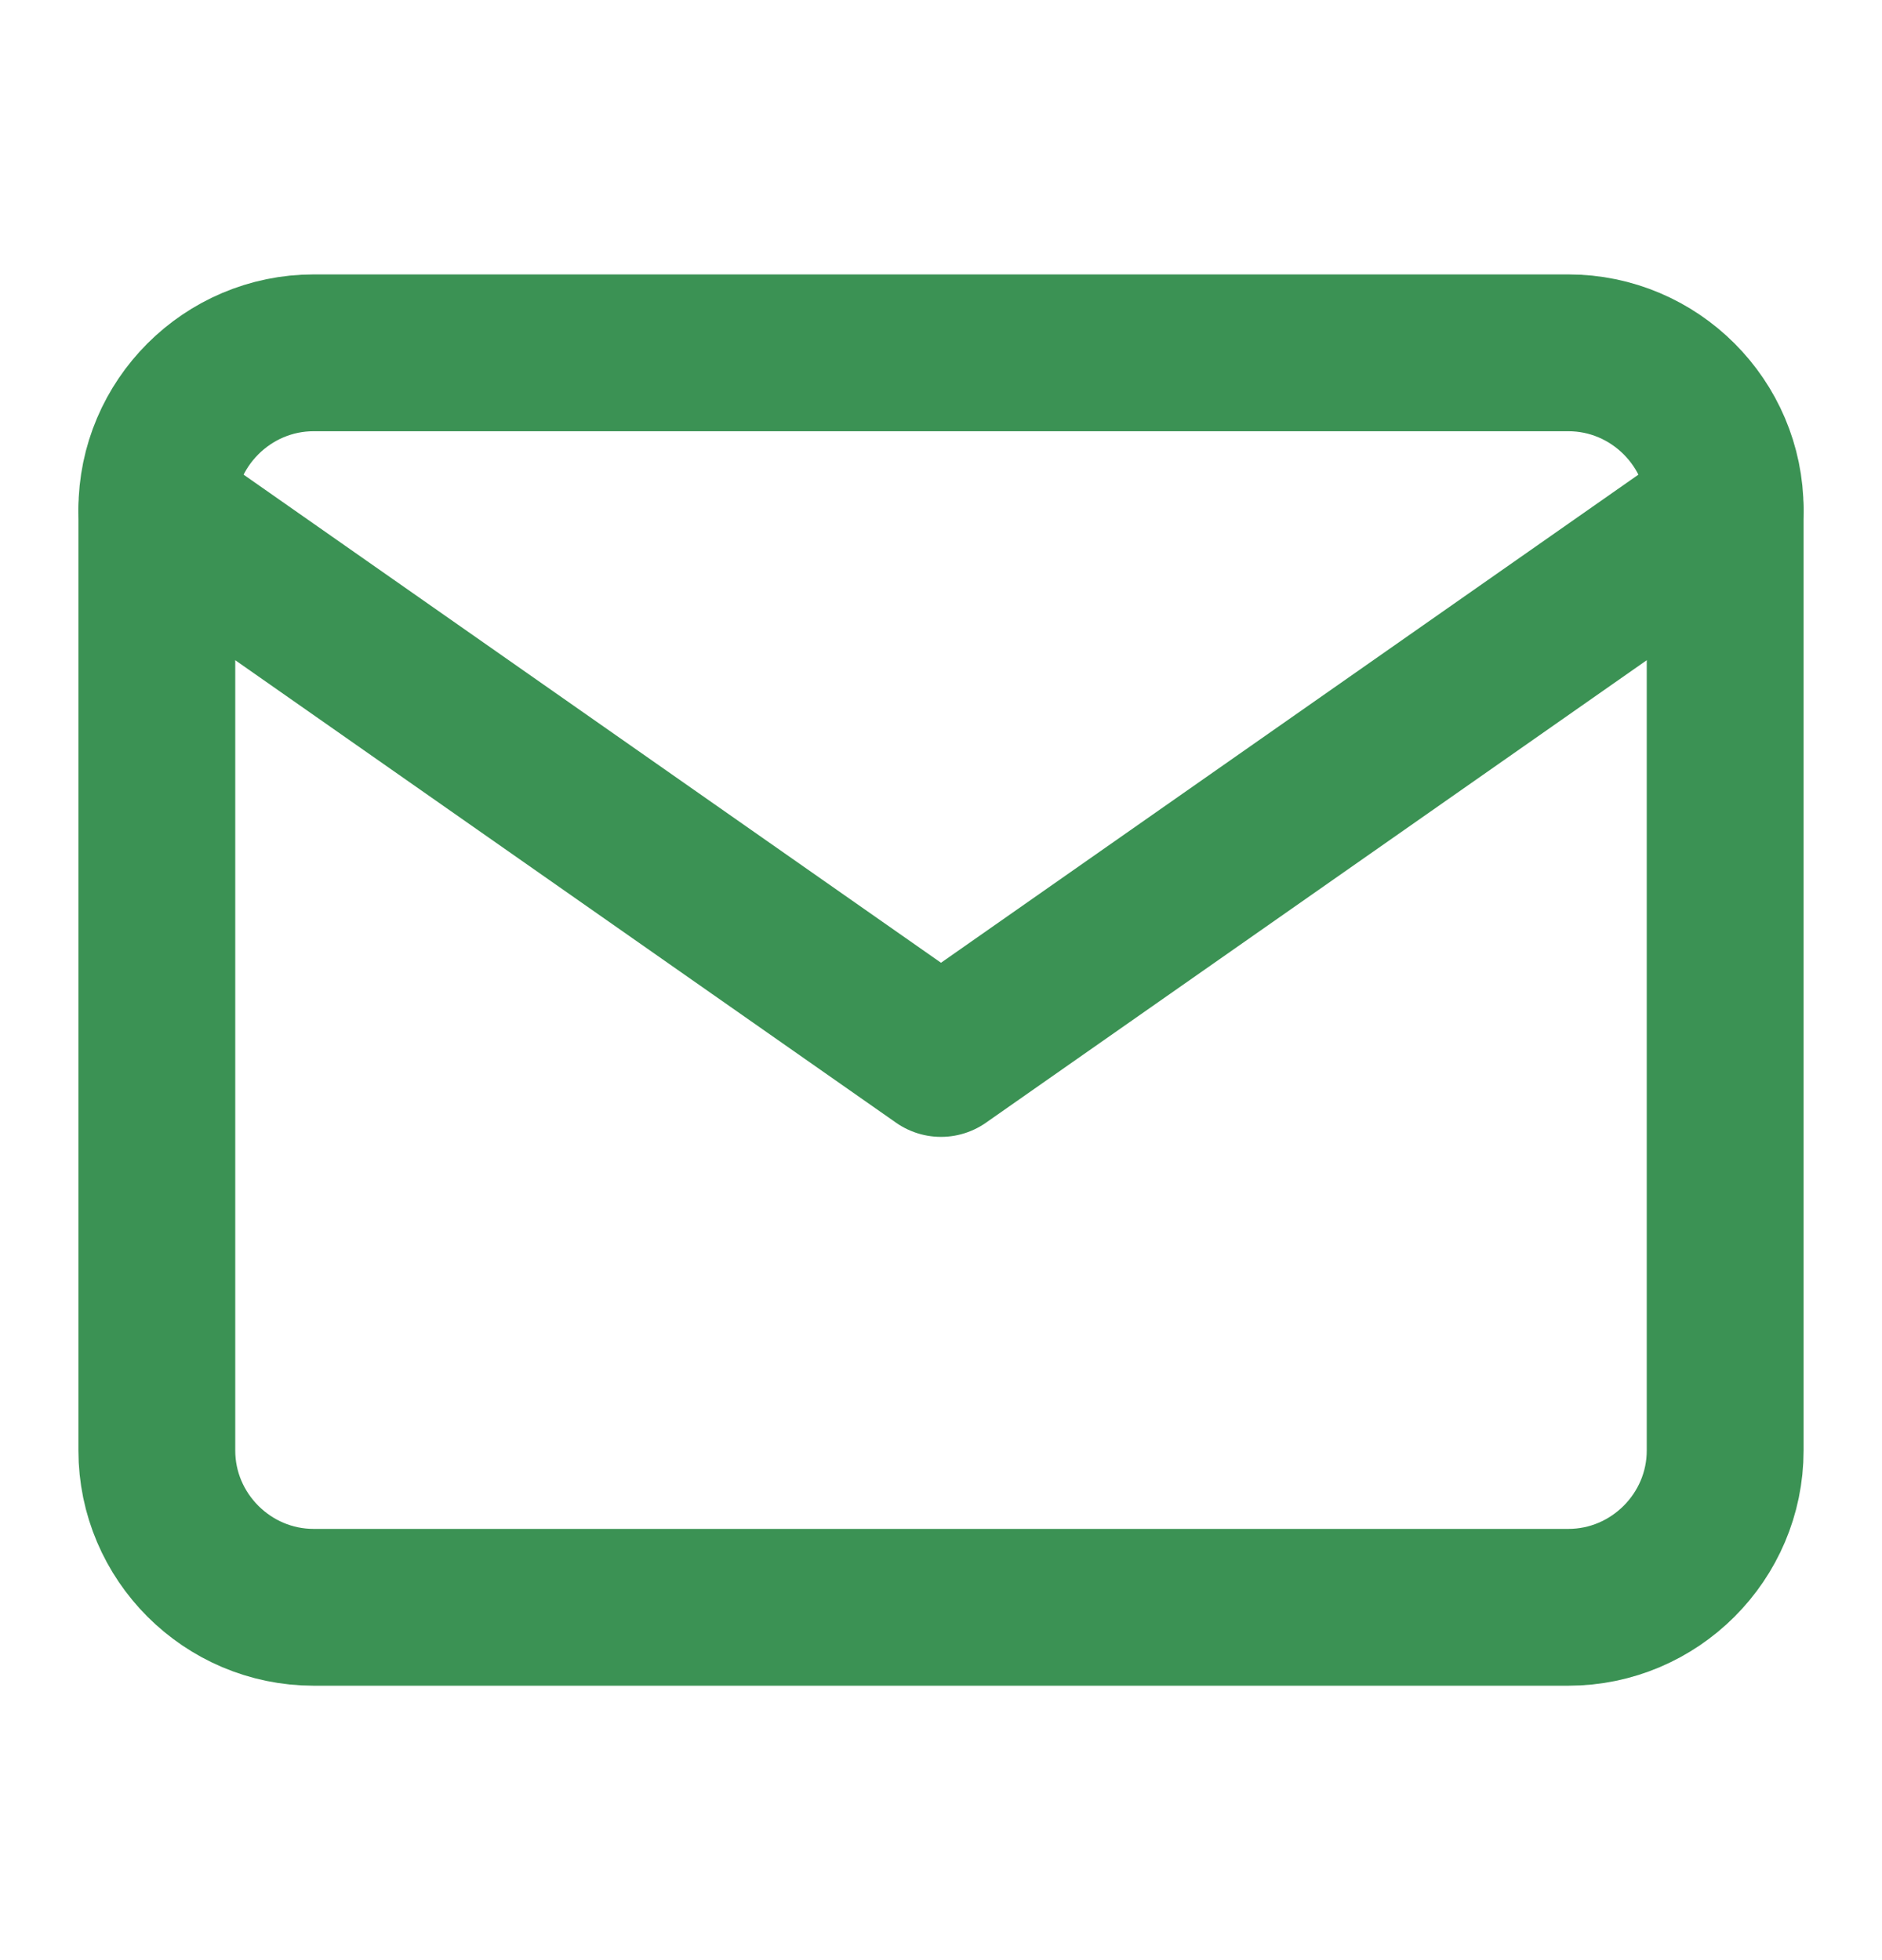 <svg width="24" height="25" viewBox="0 0 24 25" fill="none" xmlns="http://www.w3.org/2000/svg">
<path d="M4 4.5H20C21.1 4.5 22 5.4 22 6.5V18.5C22 19.6 21.1 20.5 20 20.5H4C2.9 20.5 2 19.6 2 18.5V6.5C2 5.4 2.9 4.5 4 4.5Z" stroke="#3B9254" stroke-width="2" stroke-linecap="round" stroke-linejoin="round"/>
<path d="M22 6.5L12 13.5L2 6.5" stroke="#3B9254" stroke-width="2" stroke-linecap="round" stroke-linejoin="round"/>
</svg>
